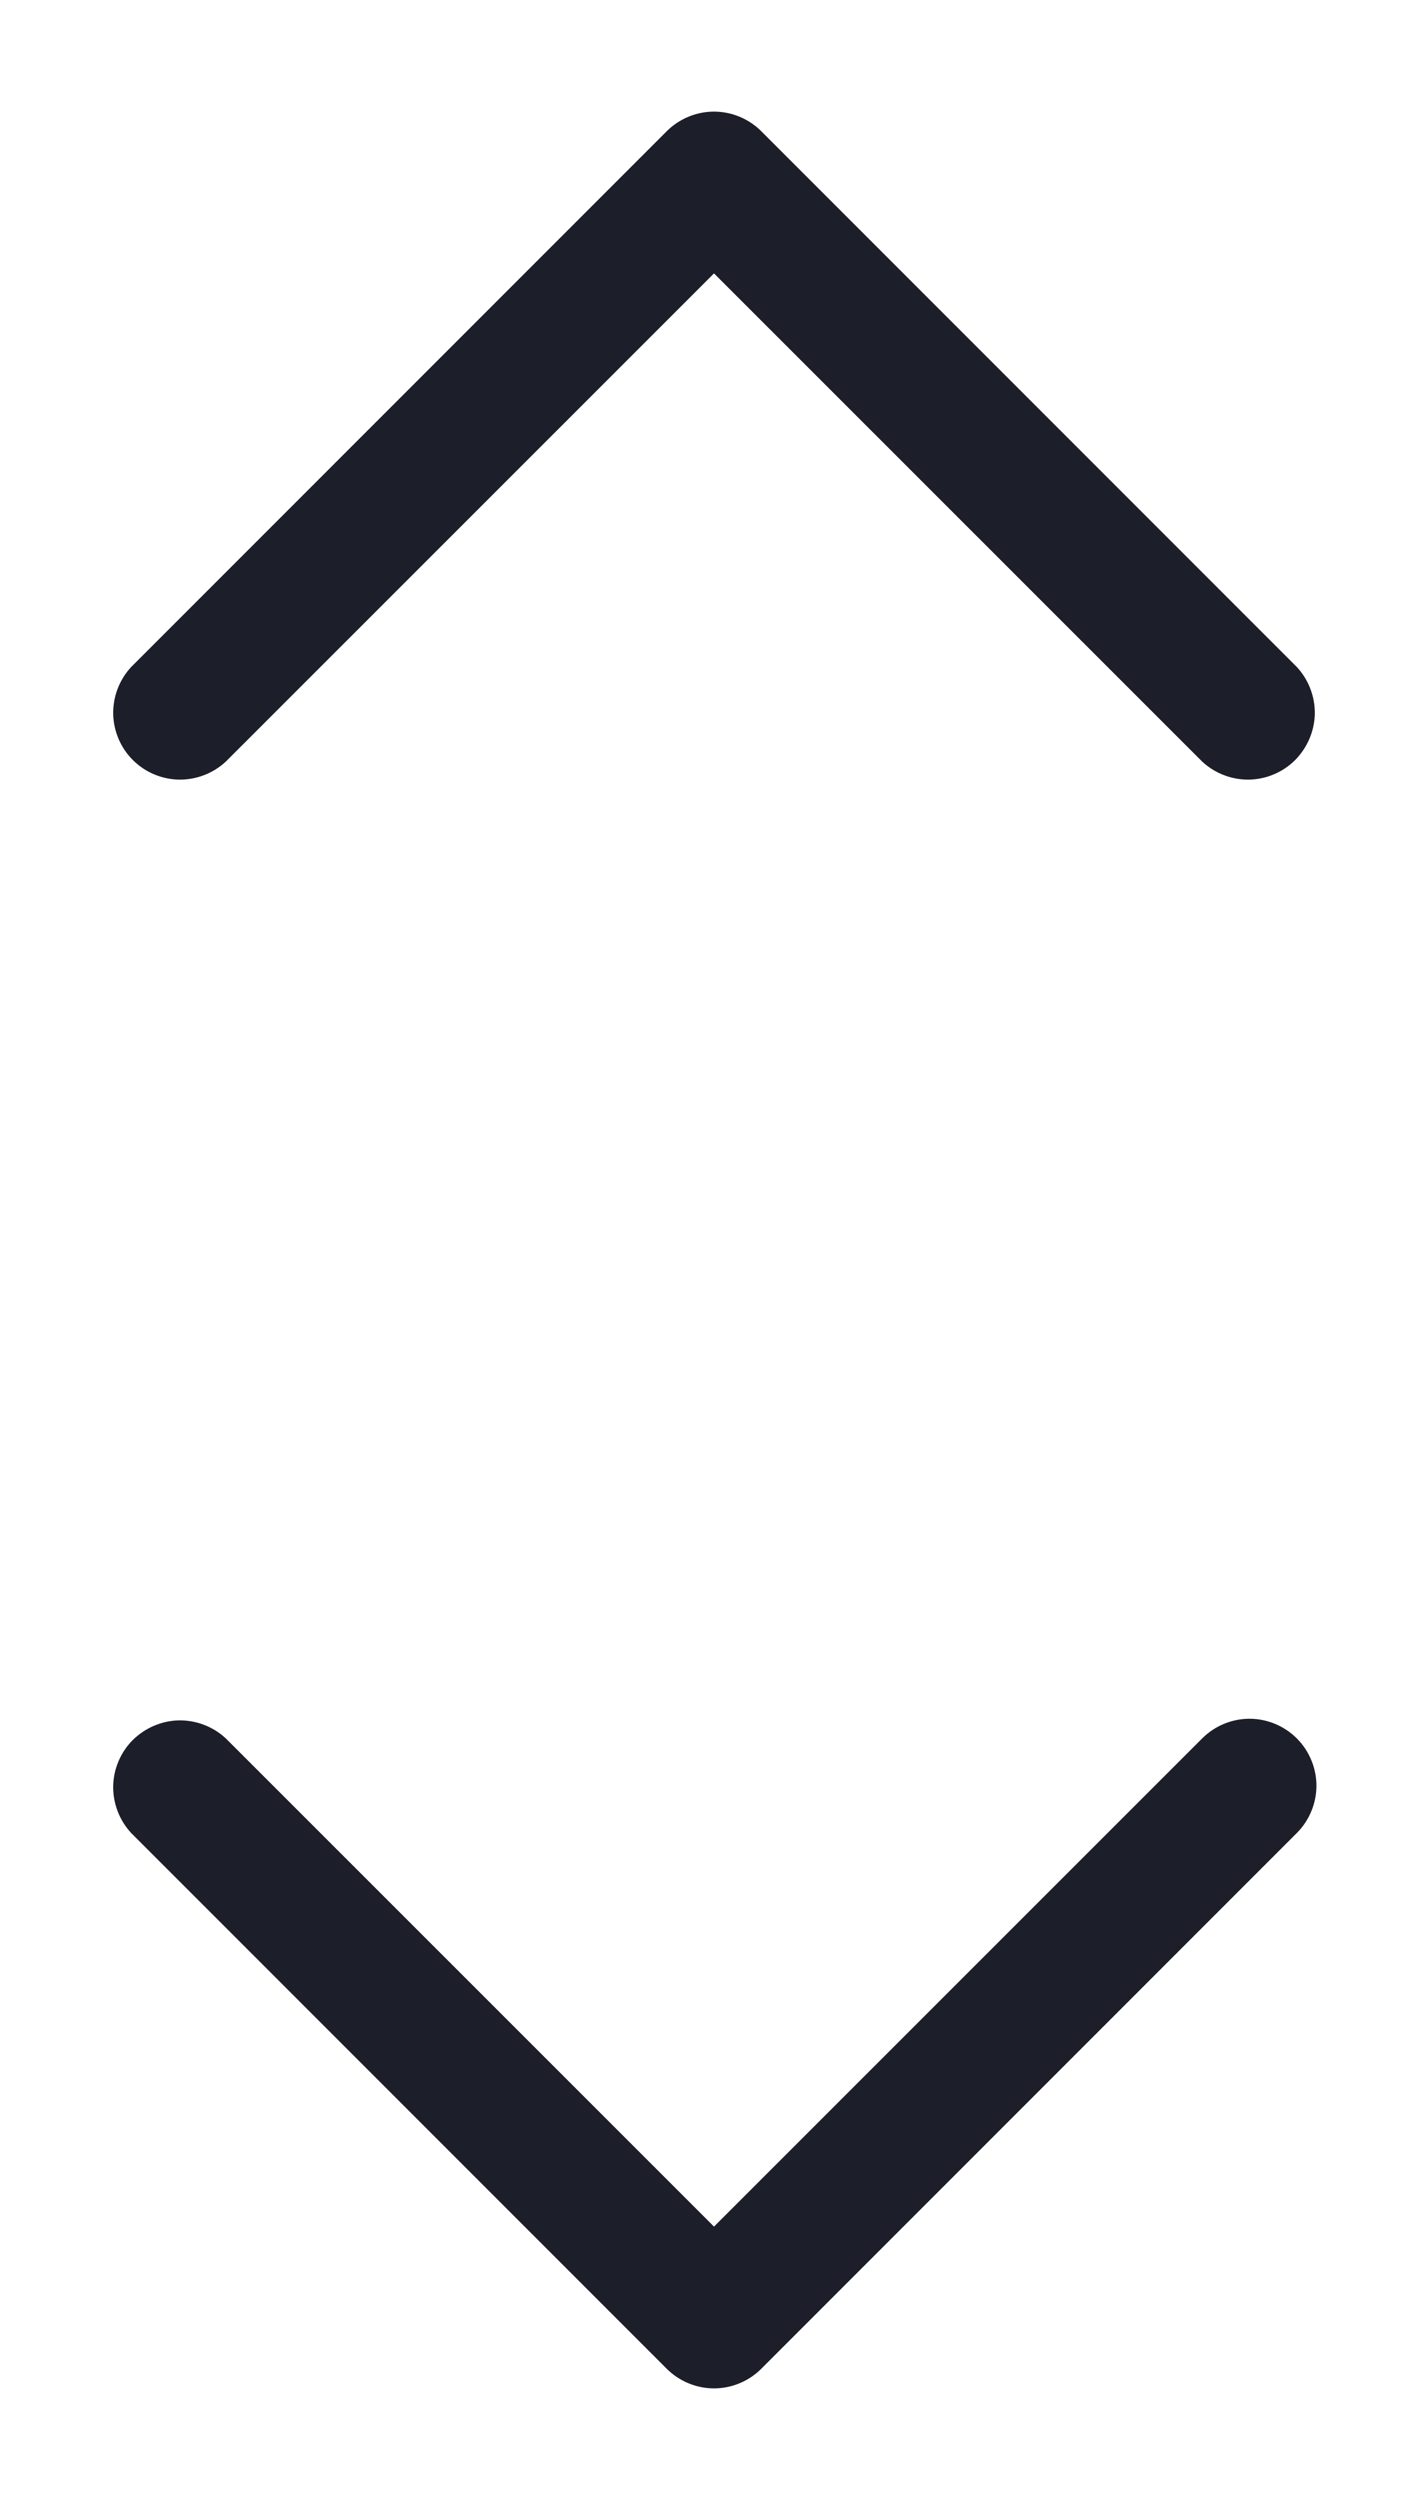 <svg width="8" height="14" viewBox="0 0 8 14" fill="none" xmlns="http://www.w3.org/2000/svg">
<path d="M7.265 9.735C7.335 9.805 7.375 9.901 7.375 10C7.375 10.099 7.335 10.195 7.265 10.265L4.265 13.265C4.195 13.335 4.099 13.375 4 13.375C3.901 13.375 3.805 13.335 3.735 13.265L0.735 10.265C0.669 10.194 0.633 10.1 0.634 10.003C0.636 9.906 0.675 9.813 0.744 9.744C0.813 9.676 0.906 9.636 1.003 9.634C1.1 9.633 1.194 9.669 1.265 9.735L4 12.469L6.735 9.735C6.805 9.665 6.901 9.625 7 9.625C7.099 9.625 7.195 9.665 7.265 9.735ZM1.265 4.265L4 1.531L6.735 4.265C6.806 4.331 6.9 4.367 6.997 4.366C7.094 4.364 7.187 4.325 7.256 4.256C7.324 4.187 7.364 4.094 7.366 3.997C7.367 3.9 7.331 3.806 7.265 3.735L4.265 0.735C4.195 0.665 4.099 0.625 4 0.625C3.901 0.625 3.805 0.665 3.735 0.735L0.735 3.735C0.669 3.806 0.633 3.9 0.634 3.997C0.636 4.094 0.675 4.187 0.744 4.256C0.813 4.325 0.906 4.364 1.003 4.366C1.1 4.367 1.194 4.331 1.265 4.265Z" fill="#1C1E29"/>
</svg>
